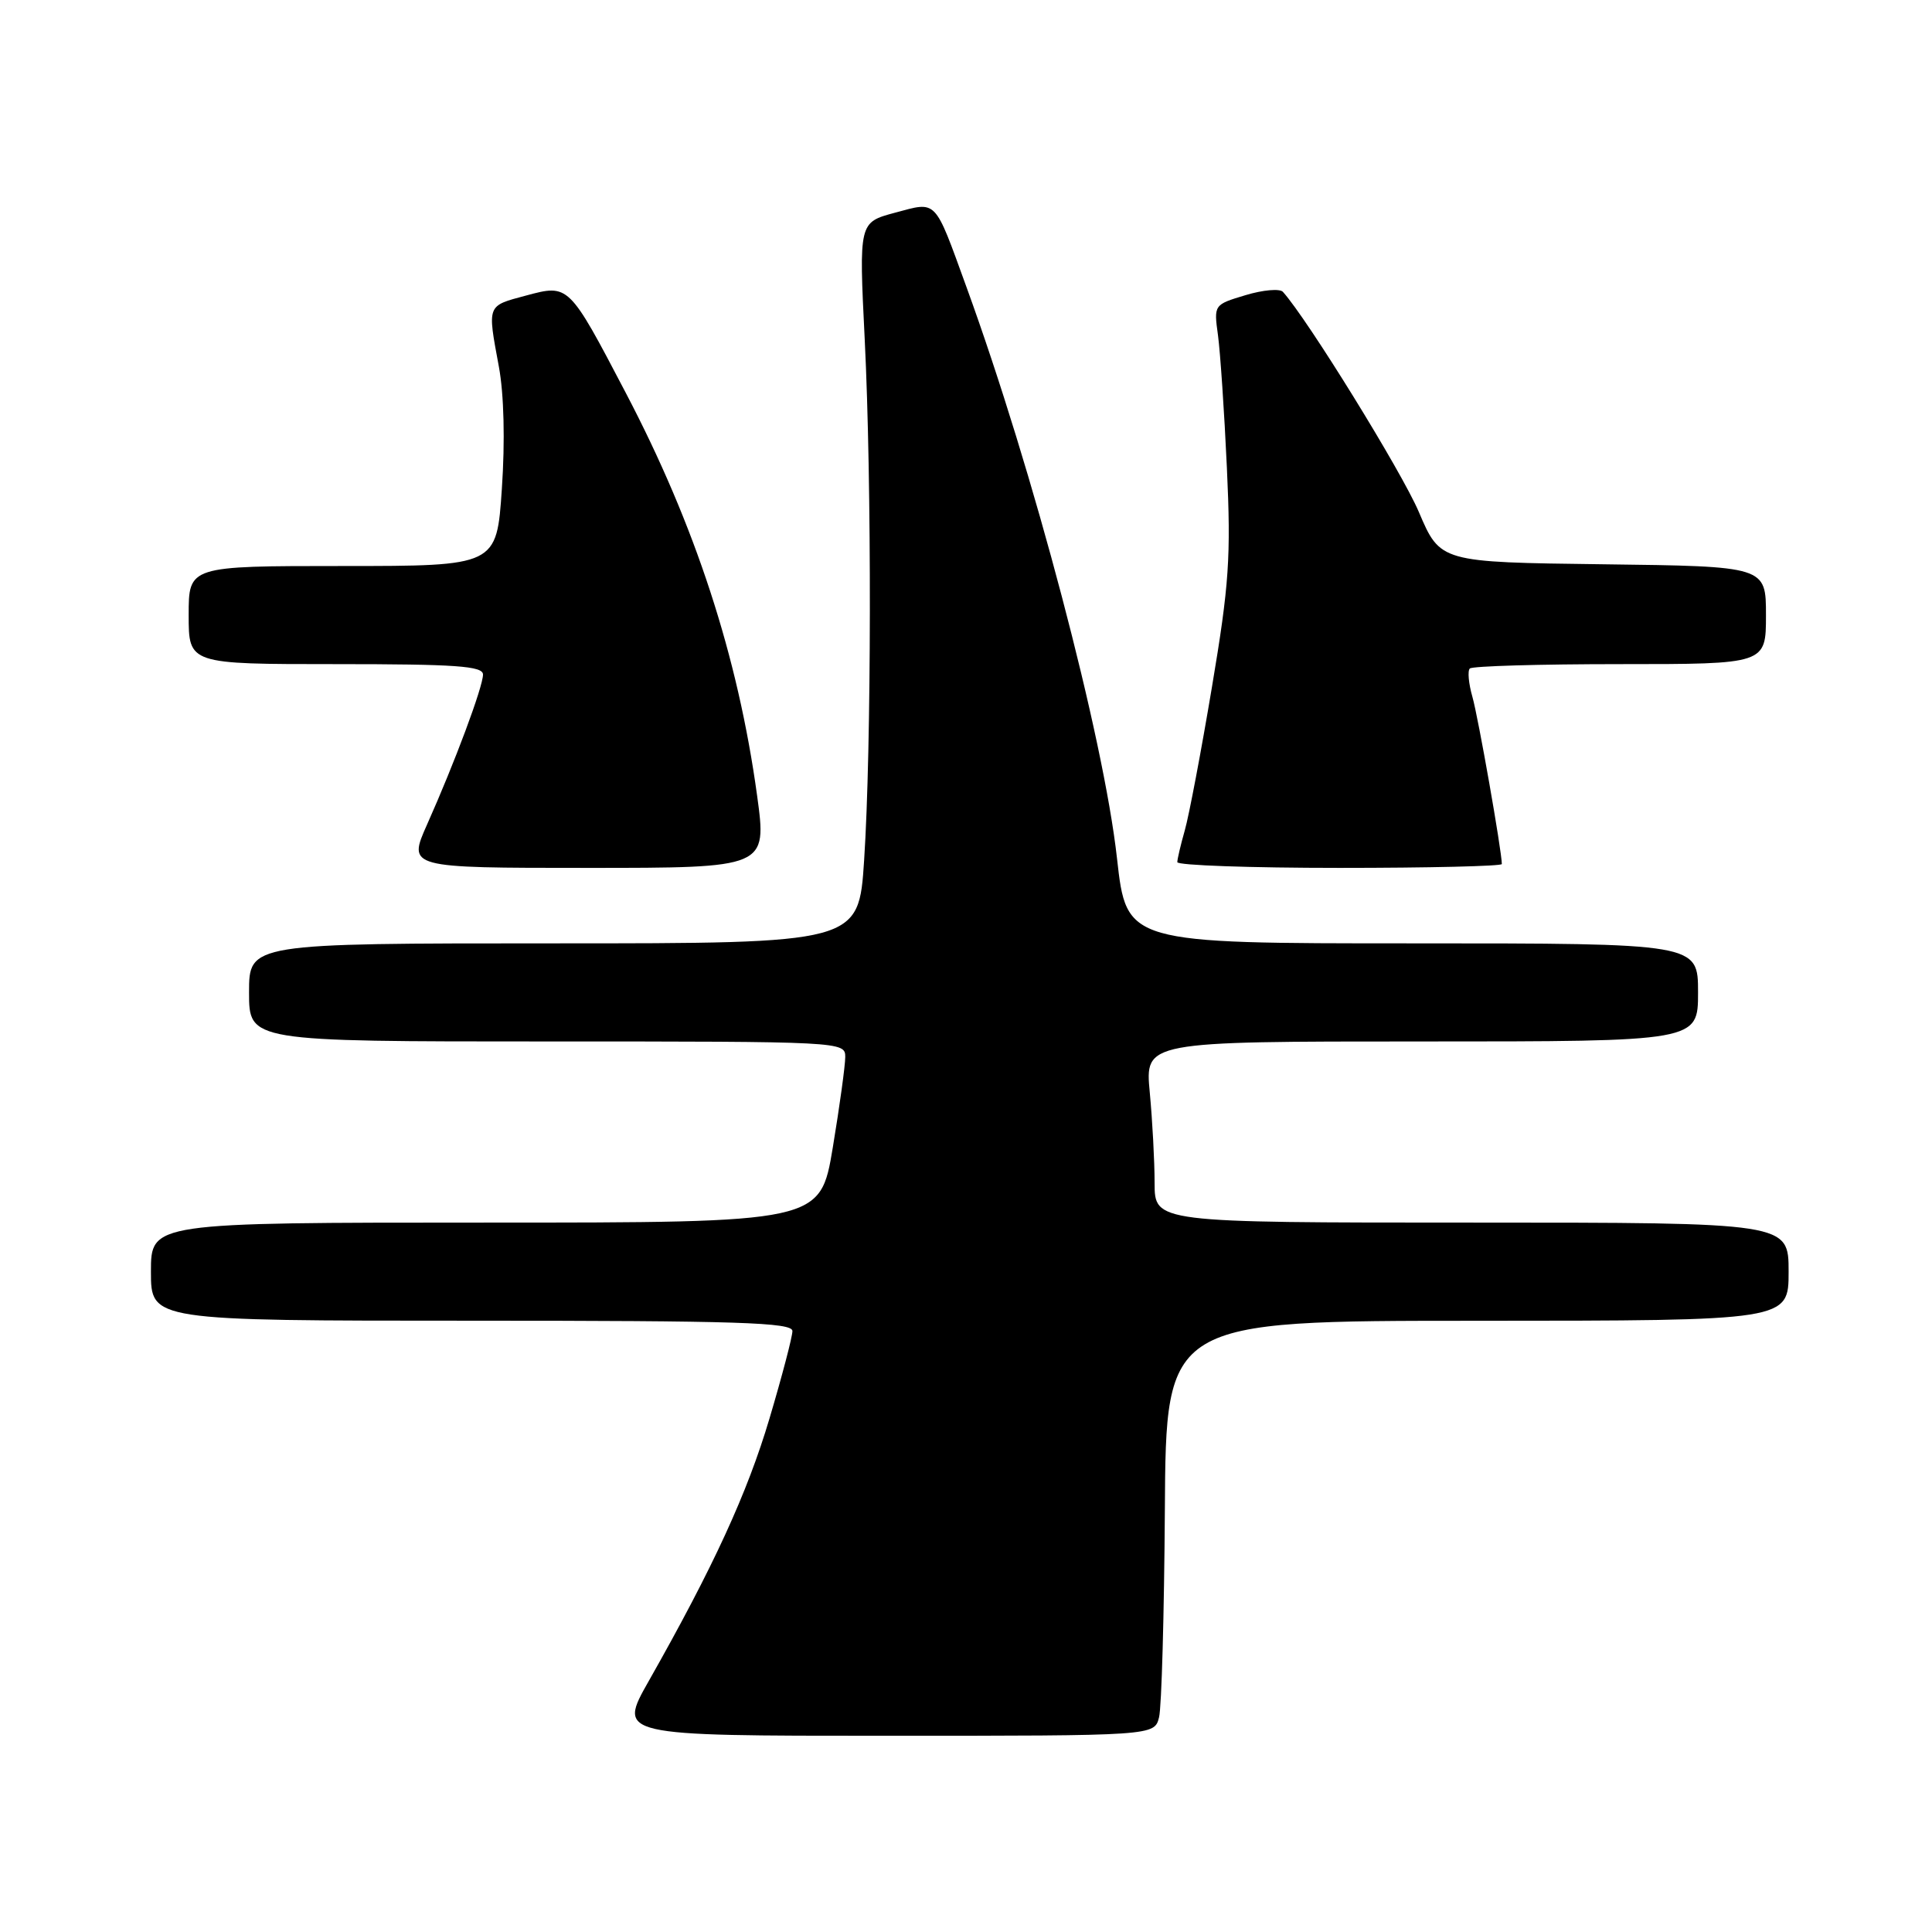 <?xml version="1.0" encoding="UTF-8" standalone="no"?>
<!DOCTYPE svg PUBLIC "-//W3C//DTD SVG 1.1//EN" "http://www.w3.org/Graphics/SVG/1.1/DTD/svg11.dtd" >
<svg xmlns="http://www.w3.org/2000/svg" xmlns:xlink="http://www.w3.org/1999/xlink" version="1.1" viewBox="0 0 256 256">
 <g >
 <path fill="currentColor"
d=" M 153.58 227.55 C 153.92 226.20 154.26 213.83 154.35 200.05 C 154.50 175.01 154.50 175.01 195.75 175.01 C 237.00 175.00 237.00 175.00 237.00 168.50 C 237.00 162.00 237.00 162.00 195.00 162.00 C 153.00 162.00 153.00 162.00 152.99 156.75 C 152.99 153.86 152.70 148.46 152.35 144.75 C 151.71 138.00 151.71 138.00 188.36 138.00 C 225.00 138.00 225.00 138.00 225.00 131.50 C 225.00 125.00 225.00 125.00 187.13 125.00 C 149.27 125.00 149.27 125.00 148.01 113.75 C 146.23 97.71 136.91 62.35 128.05 38.00 C 123.76 26.20 124.22 26.68 118.57 28.19 C 113.81 29.47 113.81 29.47 114.58 44.98 C 115.52 63.90 115.48 99.07 114.50 114.00 C 113.78 125.00 113.78 125.00 73.39 125.00 C 33.00 125.00 33.00 125.00 33.00 131.50 C 33.00 138.00 33.00 138.00 72.50 138.00 C 111.62 138.00 112.00 138.02 112.00 140.05 C 112.00 141.17 111.26 146.57 110.35 152.05 C 108.69 162.00 108.69 162.00 64.35 162.00 C 20.00 162.00 20.00 162.00 20.00 168.50 C 20.00 175.00 20.00 175.00 62.50 175.00 C 97.82 175.00 105.00 175.23 105.00 176.37 C 105.00 177.12 103.63 182.34 101.96 187.96 C 99.02 197.85 94.54 207.61 85.96 222.75 C 81.85 230.00 81.85 230.00 117.40 230.00 C 152.96 230.00 152.96 230.00 153.58 227.55 Z  M 100.32 105.42 C 97.79 86.98 92.13 69.62 82.90 52.02 C 75.36 37.62 75.37 37.64 69.71 39.16 C 64.48 40.56 64.57 40.31 66.10 48.57 C 66.78 52.22 66.93 58.44 66.50 64.75 C 65.81 75.00 65.81 75.00 45.40 75.00 C 25.00 75.00 25.00 75.00 25.00 81.50 C 25.00 88.00 25.00 88.00 44.50 88.00 C 60.42 88.00 64.00 88.25 64.00 89.38 C 64.00 91.00 60.25 101.06 56.59 109.25 C 54.03 115.00 54.03 115.00 77.83 115.00 C 101.63 115.00 101.63 115.00 100.32 105.42 Z  M 199.00 114.49 C 199.00 112.80 195.86 94.96 195.10 92.33 C 194.60 90.58 194.44 88.89 194.76 88.58 C 195.07 88.26 204.03 88.00 214.67 88.00 C 234.00 88.00 234.00 88.00 234.00 81.52 C 234.00 75.04 234.00 75.04 212.42 74.77 C 190.84 74.50 190.84 74.50 188.00 67.83 C 185.72 62.48 173.24 42.27 169.99 38.67 C 169.58 38.22 167.35 38.41 165.04 39.11 C 160.84 40.37 160.83 40.38 161.39 44.43 C 161.69 46.67 162.23 54.58 162.57 62.00 C 163.12 73.79 162.87 77.47 160.59 91.03 C 159.16 99.57 157.54 108.12 156.99 110.03 C 156.45 111.93 156.00 113.83 156.00 114.24 C 156.00 114.66 165.68 115.00 177.50 115.00 C 189.32 115.00 199.00 114.77 199.00 114.49 Z "/>
</g>
</svg>